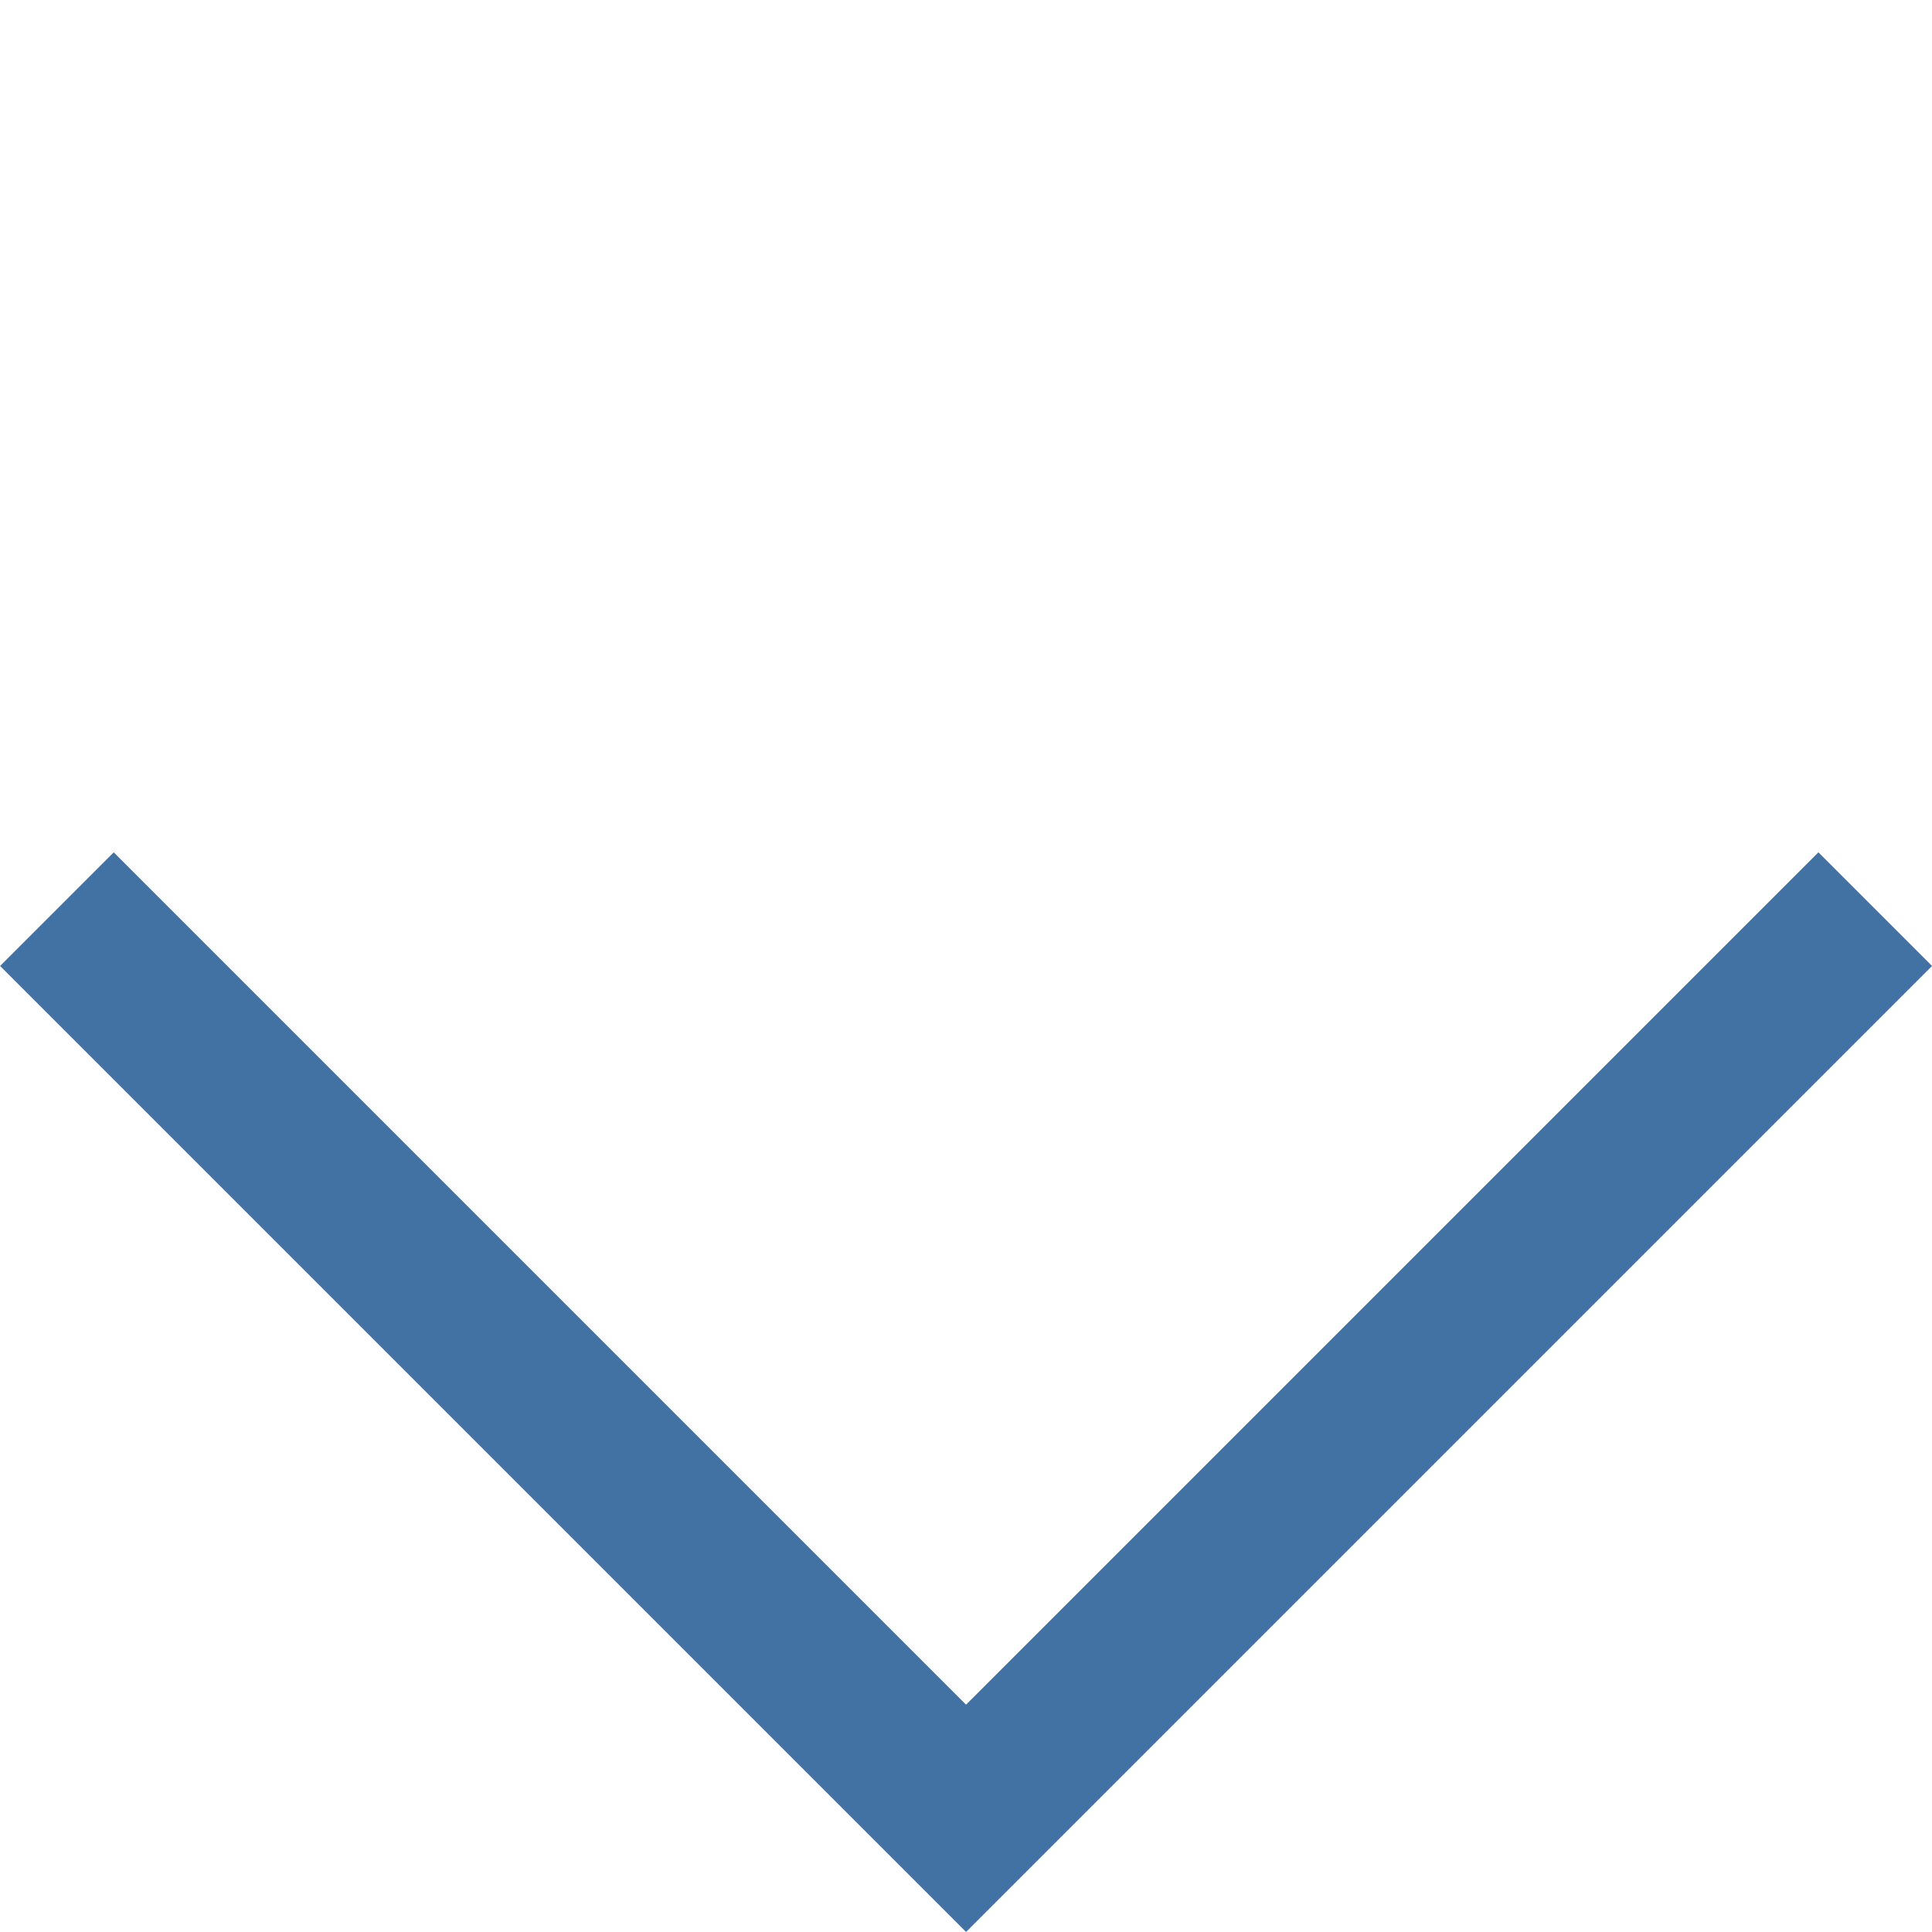 <svg xmlns="http://www.w3.org/2000/svg" viewBox="4017.646 50.5 12.021 12.021"> <defs> <style> .cls-1 { fill: rgba(0,0,0,0); stroke: #4272a4; } </style> </defs> <path id="Path_389" data-name="Path 389" class="cls-1" d="M.2,1.6h8v-8" transform="translate(4018.99 54.884) rotate(45)"/> </svg>